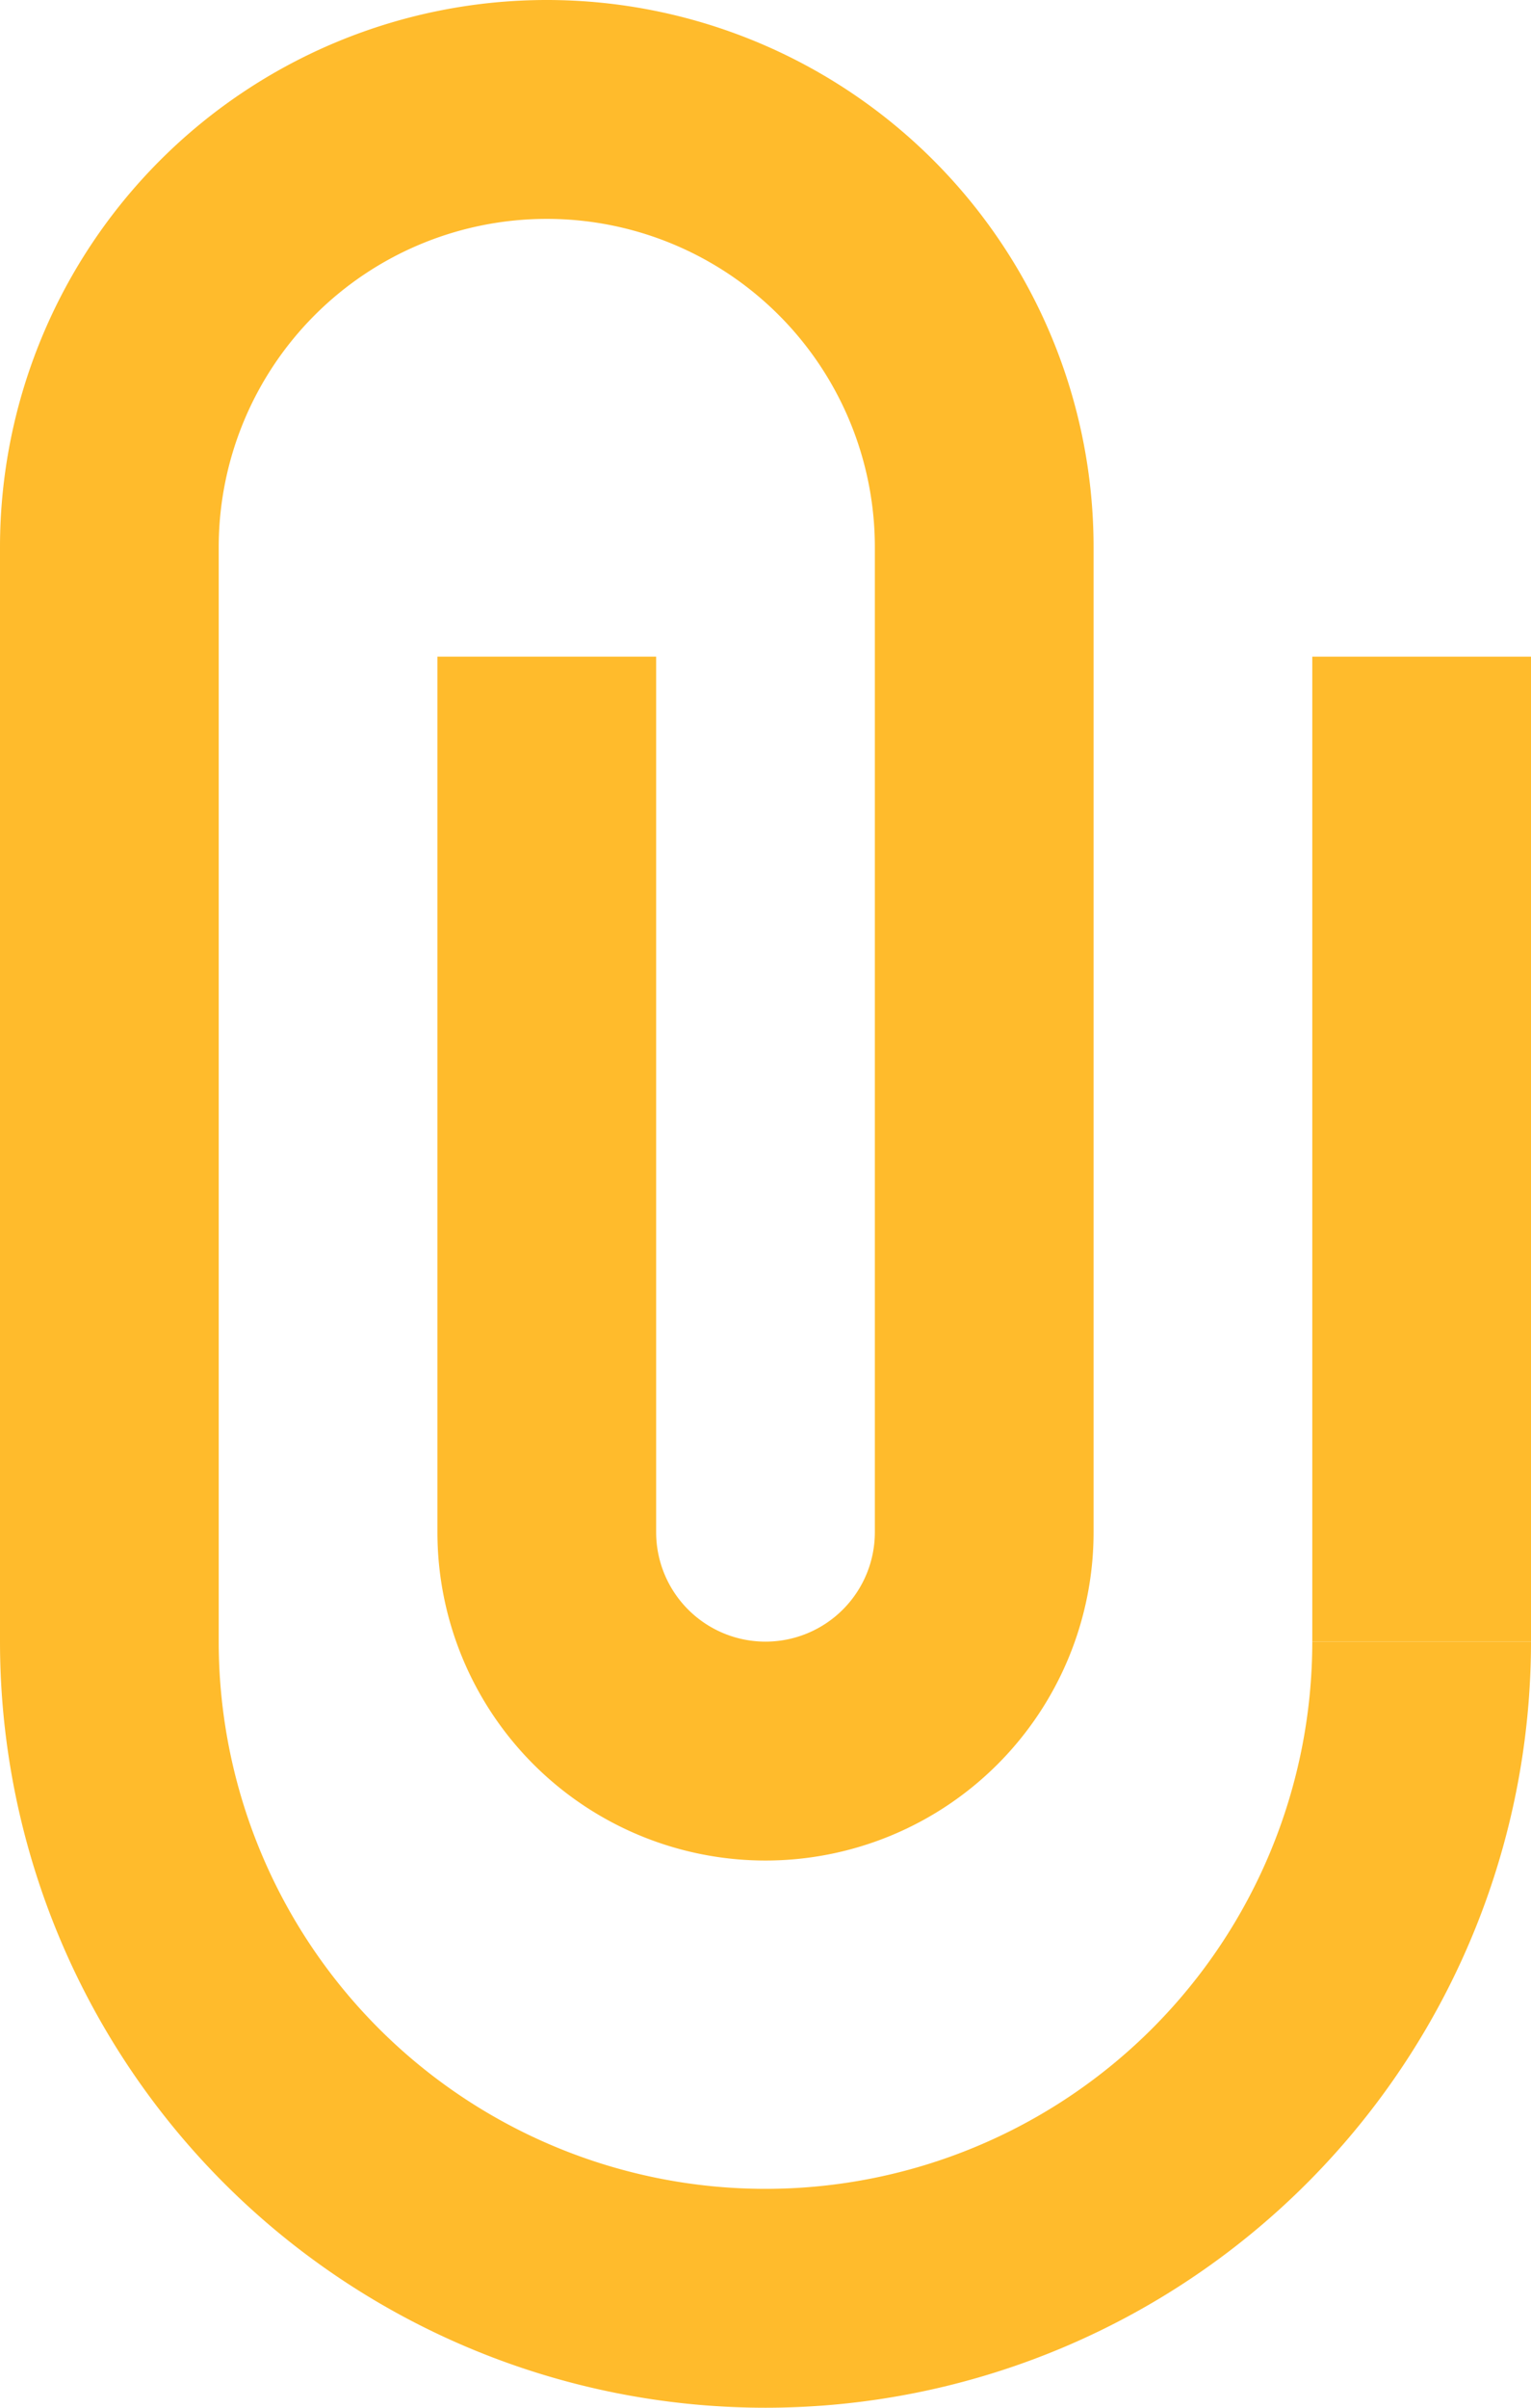 <svg xmlns="http://www.w3.org/2000/svg" width="14" height="22" viewBox="0 0 14 22">
    <g fill="#ffbb2c" fill-rule="nonzero">
        <path d="M2 5v10a5 5 0 1 0 10 0h2a7 7 0 0 1-14 0V5a5 5 0 0 1 10 0v9a3 3 0 1 1-6 0V6h2v8a1 1 0 0 0 2 0V5a3 3 0 1 0-6 0z"/>
        <path d="M14 6h-2v9h2z"/>
    </g>
</svg>

